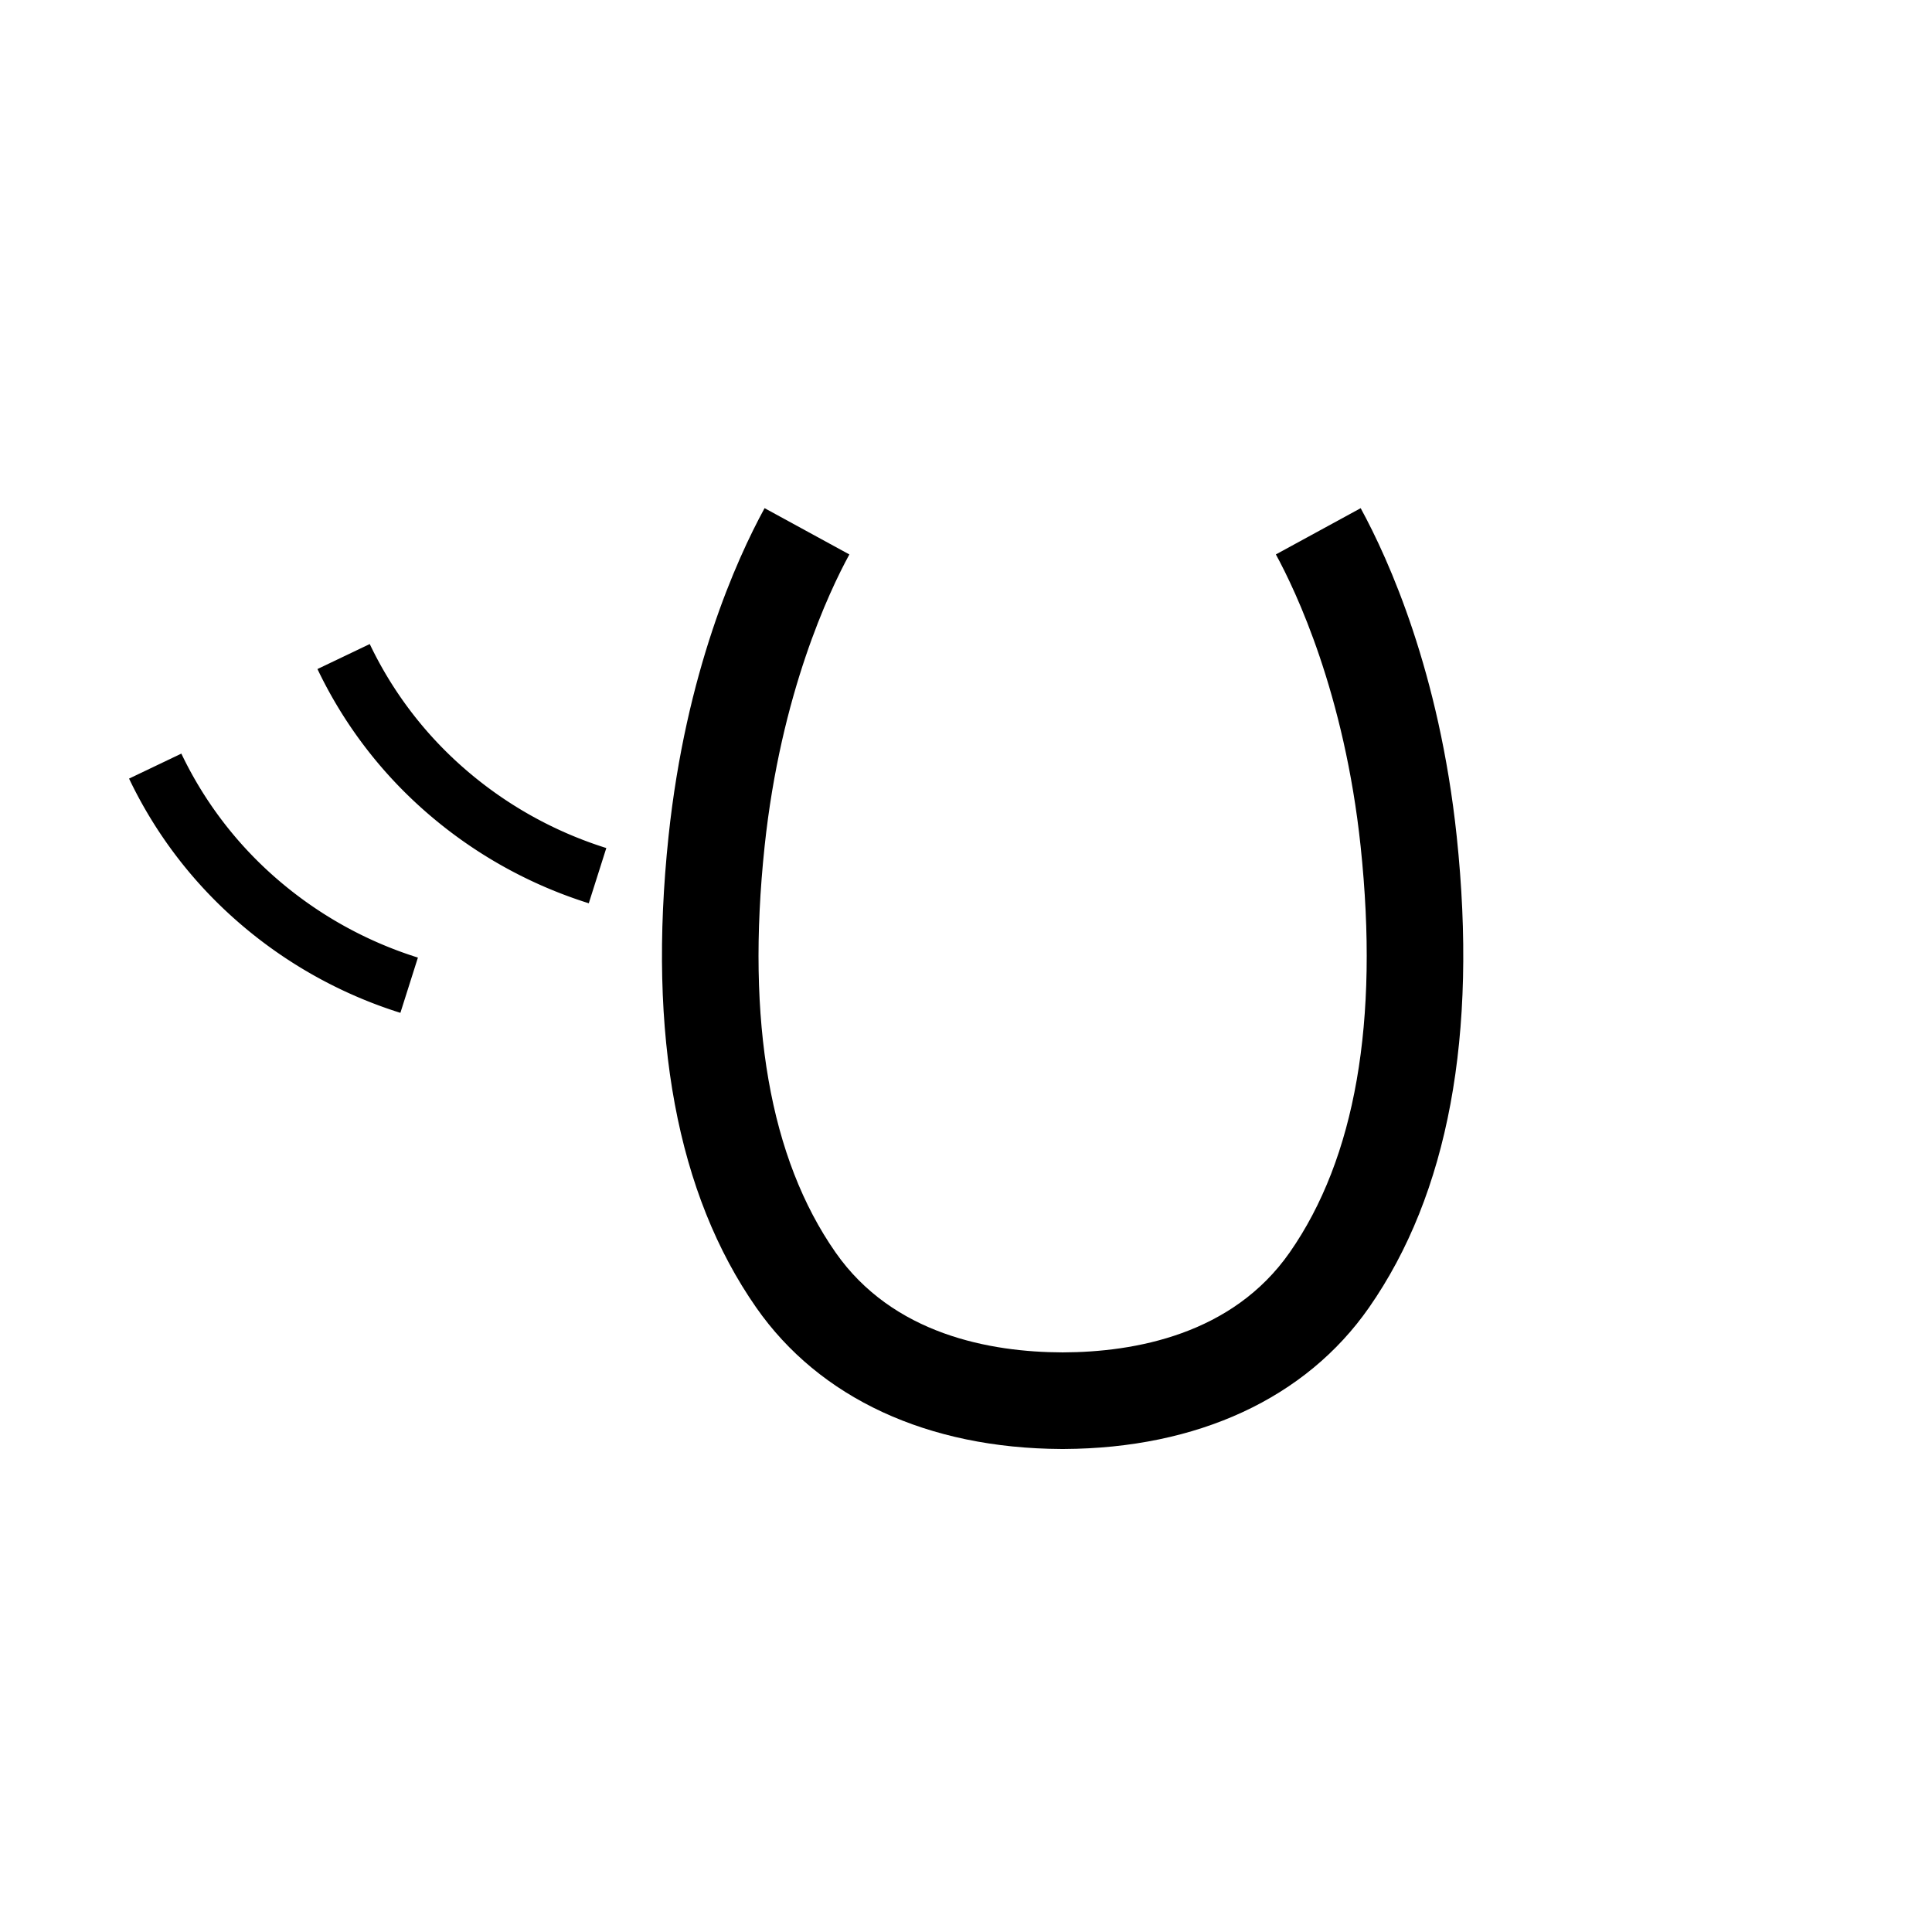 <svg xmlns="http://www.w3.org/2000/svg" viewBox="0 0 200 200" id="ye" data-name="ye"><title>ye</title><path d="M110.134,150l-.262-.001c-13.83-.064-25.041-5.257-31.586-14.638C70.084,123.603,67.03,107.188,69.207,86.575,71.008,69.563,76.209,57.989,79.149,52.604l8.777,4.792c-2.079,3.808-7.096,14.378-8.775,30.23-1.917,18.15.551,32.286,7.336,42.013,5.94,8.513,16.039,10.339,23.515,10.36,7.48-.021,17.581-1.847,23.515-10.359,6.786-9.734,9.254-23.87,7.336-42.015-1.677-15.834-6.695-26.417-8.775-30.232l8.779-4.787c2.94,5.393,8.141,16.976,9.941,33.967,2.178,20.607-.876,37.021-9.078,48.786-6.539,9.382-17.751,14.575-31.587,14.64Z"/><path d="M60.95,93.507a47.035,47.035,0,0,1-17.002-9.583,45.745,45.745,0,0,1-11.085-14.665l5.413-2.587a39.782,39.782,0,0,0,9.64,12.751,41.066,41.066,0,0,0,14.849,8.366Z"/><path d="M41.448,104.849a47.01,47.01,0,0,1-17.002-9.584A45.727,45.727,0,0,1,13.36,80.6L18.773,78.013a39.784,39.784,0,0,0,9.641,12.751,41.049,41.049,0,0,0,14.848,8.365Z"/></svg>